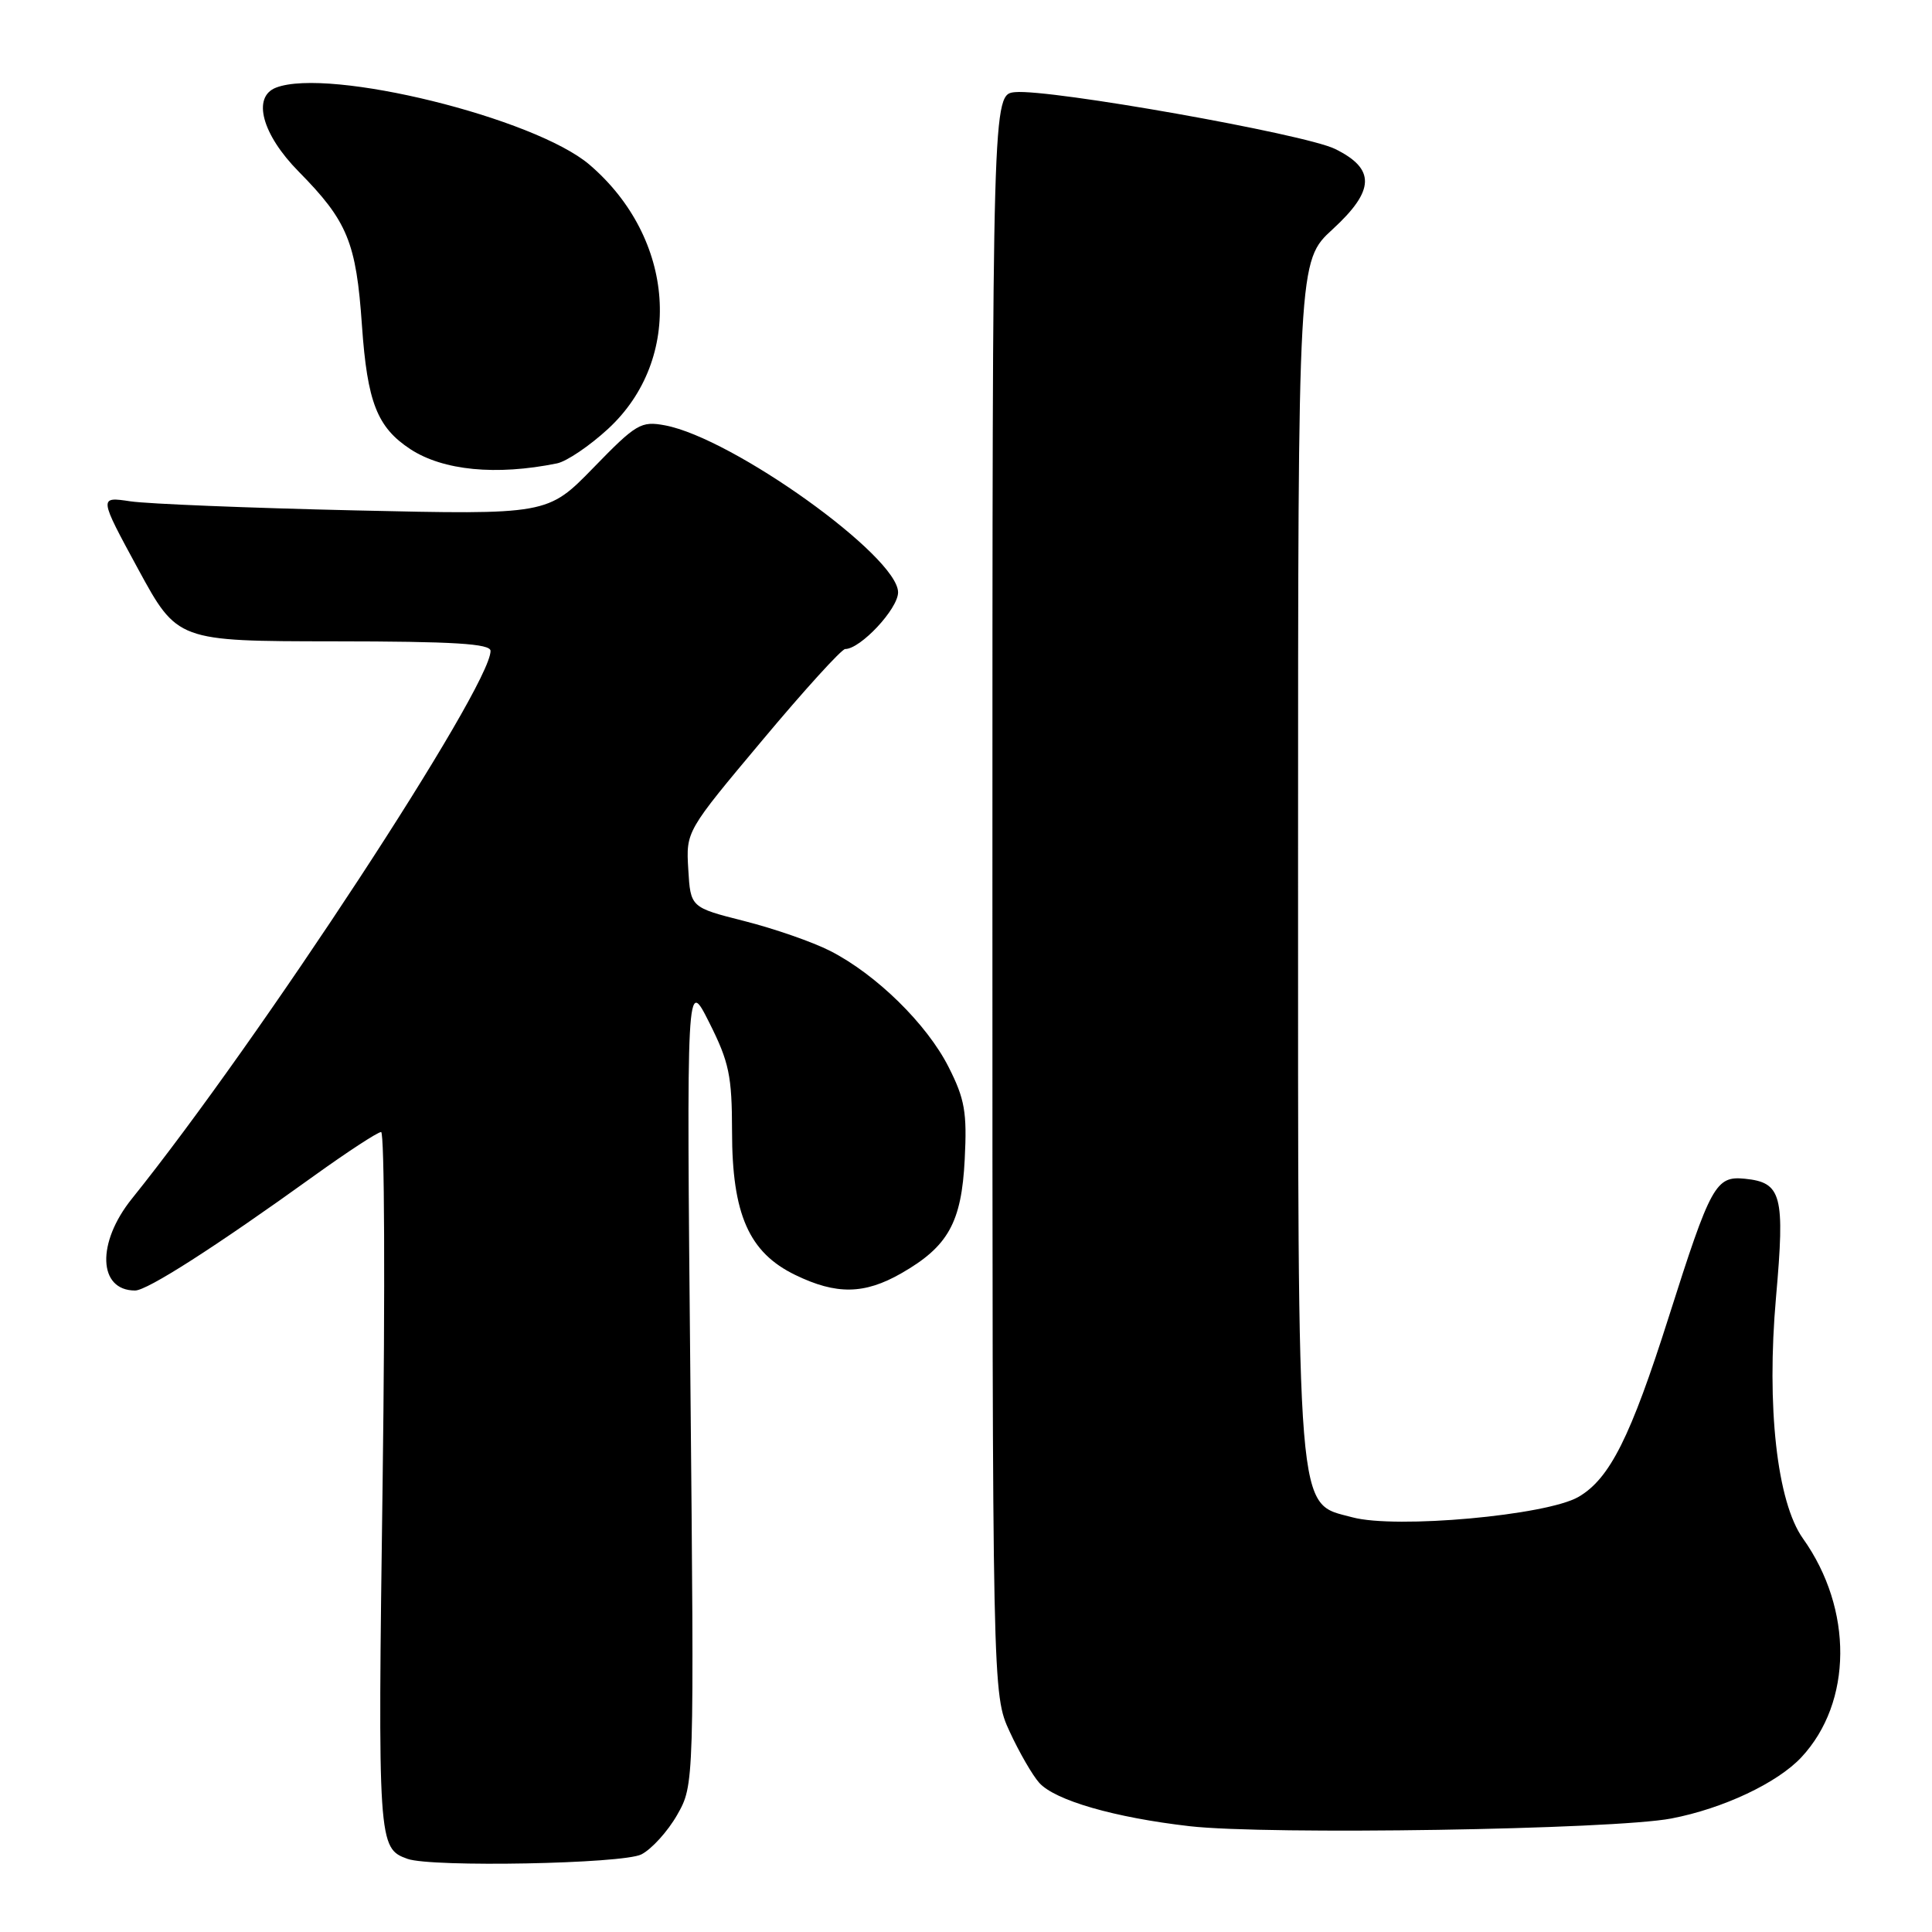 <?xml version="1.0" encoding="UTF-8" standalone="no"?>
<!DOCTYPE svg PUBLIC "-//W3C//DTD SVG 1.1//EN" "http://www.w3.org/Graphics/SVG/1.1/DTD/svg11.dtd" >
<svg xmlns="http://www.w3.org/2000/svg" xmlns:xlink="http://www.w3.org/1999/xlink" version="1.1" viewBox="0 0 256 256">
 <g >
 <path fill="currentColor"
d=" M 84.98 245.72 C 86.34 245.03 88.48 242.67 89.73 240.48 C 91.99 236.50 91.99 236.50 91.48 183.00 C 90.97 129.50 90.97 129.50 93.98 135.50 C 96.62 140.75 96.99 142.55 97.00 149.93 C 97.00 160.89 99.24 165.97 105.38 168.94 C 110.82 171.58 114.53 171.52 119.41 168.73 C 125.64 165.17 127.41 161.99 127.83 153.62 C 128.15 147.38 127.84 145.62 125.69 141.38 C 122.81 135.69 116.10 129.11 110.00 126.00 C 107.69 124.82 102.59 123.05 98.65 122.05 C 91.50 120.24 91.50 120.24 91.20 115.19 C 90.90 110.15 90.90 110.15 101.02 98.08 C 106.58 91.43 111.52 86.00 111.99 86.00 C 114.02 86.00 119.00 80.67 119.00 78.49 C 119.00 73.73 97.12 58.05 88.11 56.36 C 84.94 55.77 84.30 56.14 78.64 61.97 C 72.56 68.21 72.56 68.21 47.03 67.63 C 32.99 67.31 19.61 66.77 17.29 66.43 C 13.09 65.80 13.09 65.80 18.29 75.38 C 23.50 84.96 23.50 84.96 44.25 84.98 C 60.17 84.99 65.00 85.29 65.00 86.25 C 65.00 91.04 34.35 137.84 17.48 158.83 C 12.77 164.68 12.99 171.00 17.90 171.00 C 19.51 171.00 28.55 165.21 41.59 155.82 C 46.04 152.62 50.05 150.00 50.50 150.00 C 50.95 150.00 51.04 170.86 50.70 196.36 C 50.05 244.32 50.09 244.91 54.00 246.31 C 57.21 247.45 82.50 246.97 84.98 245.72 Z  M 221.46 240.96 C 228.31 239.65 235.52 236.25 238.70 232.84 C 245.48 225.56 245.57 213.23 238.90 203.86 C 235.46 199.03 234.05 186.37 235.33 171.90 C 236.53 158.36 236.09 156.68 231.21 156.19 C 227.34 155.80 226.69 156.97 221.12 174.50 C 216.06 190.43 213.31 195.92 209.17 198.34 C 204.95 200.80 184.97 202.61 179.19 201.05 C 171.72 199.04 172.00 202.48 172.00 113.27 C 172.00 34.58 172.00 34.58 176.58 30.38 C 182.20 25.22 182.28 22.37 176.89 19.73 C 172.83 17.75 139.13 11.77 134.50 12.21 C 131.50 12.50 131.50 12.50 131.50 118.50 C 131.50 224.50 131.50 224.50 133.79 229.46 C 135.05 232.19 136.81 235.24 137.71 236.24 C 139.82 238.57 147.69 240.84 157.63 241.98 C 167.92 243.16 213.81 242.43 221.46 240.96 Z  M 73.81 61.40 C 75.08 61.14 78.12 59.09 80.57 56.83 C 90.62 47.56 89.50 31.58 78.12 21.83 C 70.86 15.62 43.61 8.91 36.58 11.61 C 33.38 12.84 34.71 17.80 39.57 22.73 C 46.05 29.30 47.20 32.10 47.96 43.13 C 48.67 53.30 49.97 56.62 54.38 59.52 C 58.72 62.35 65.74 63.04 73.81 61.40 Z "/>
</g>
</svg>
